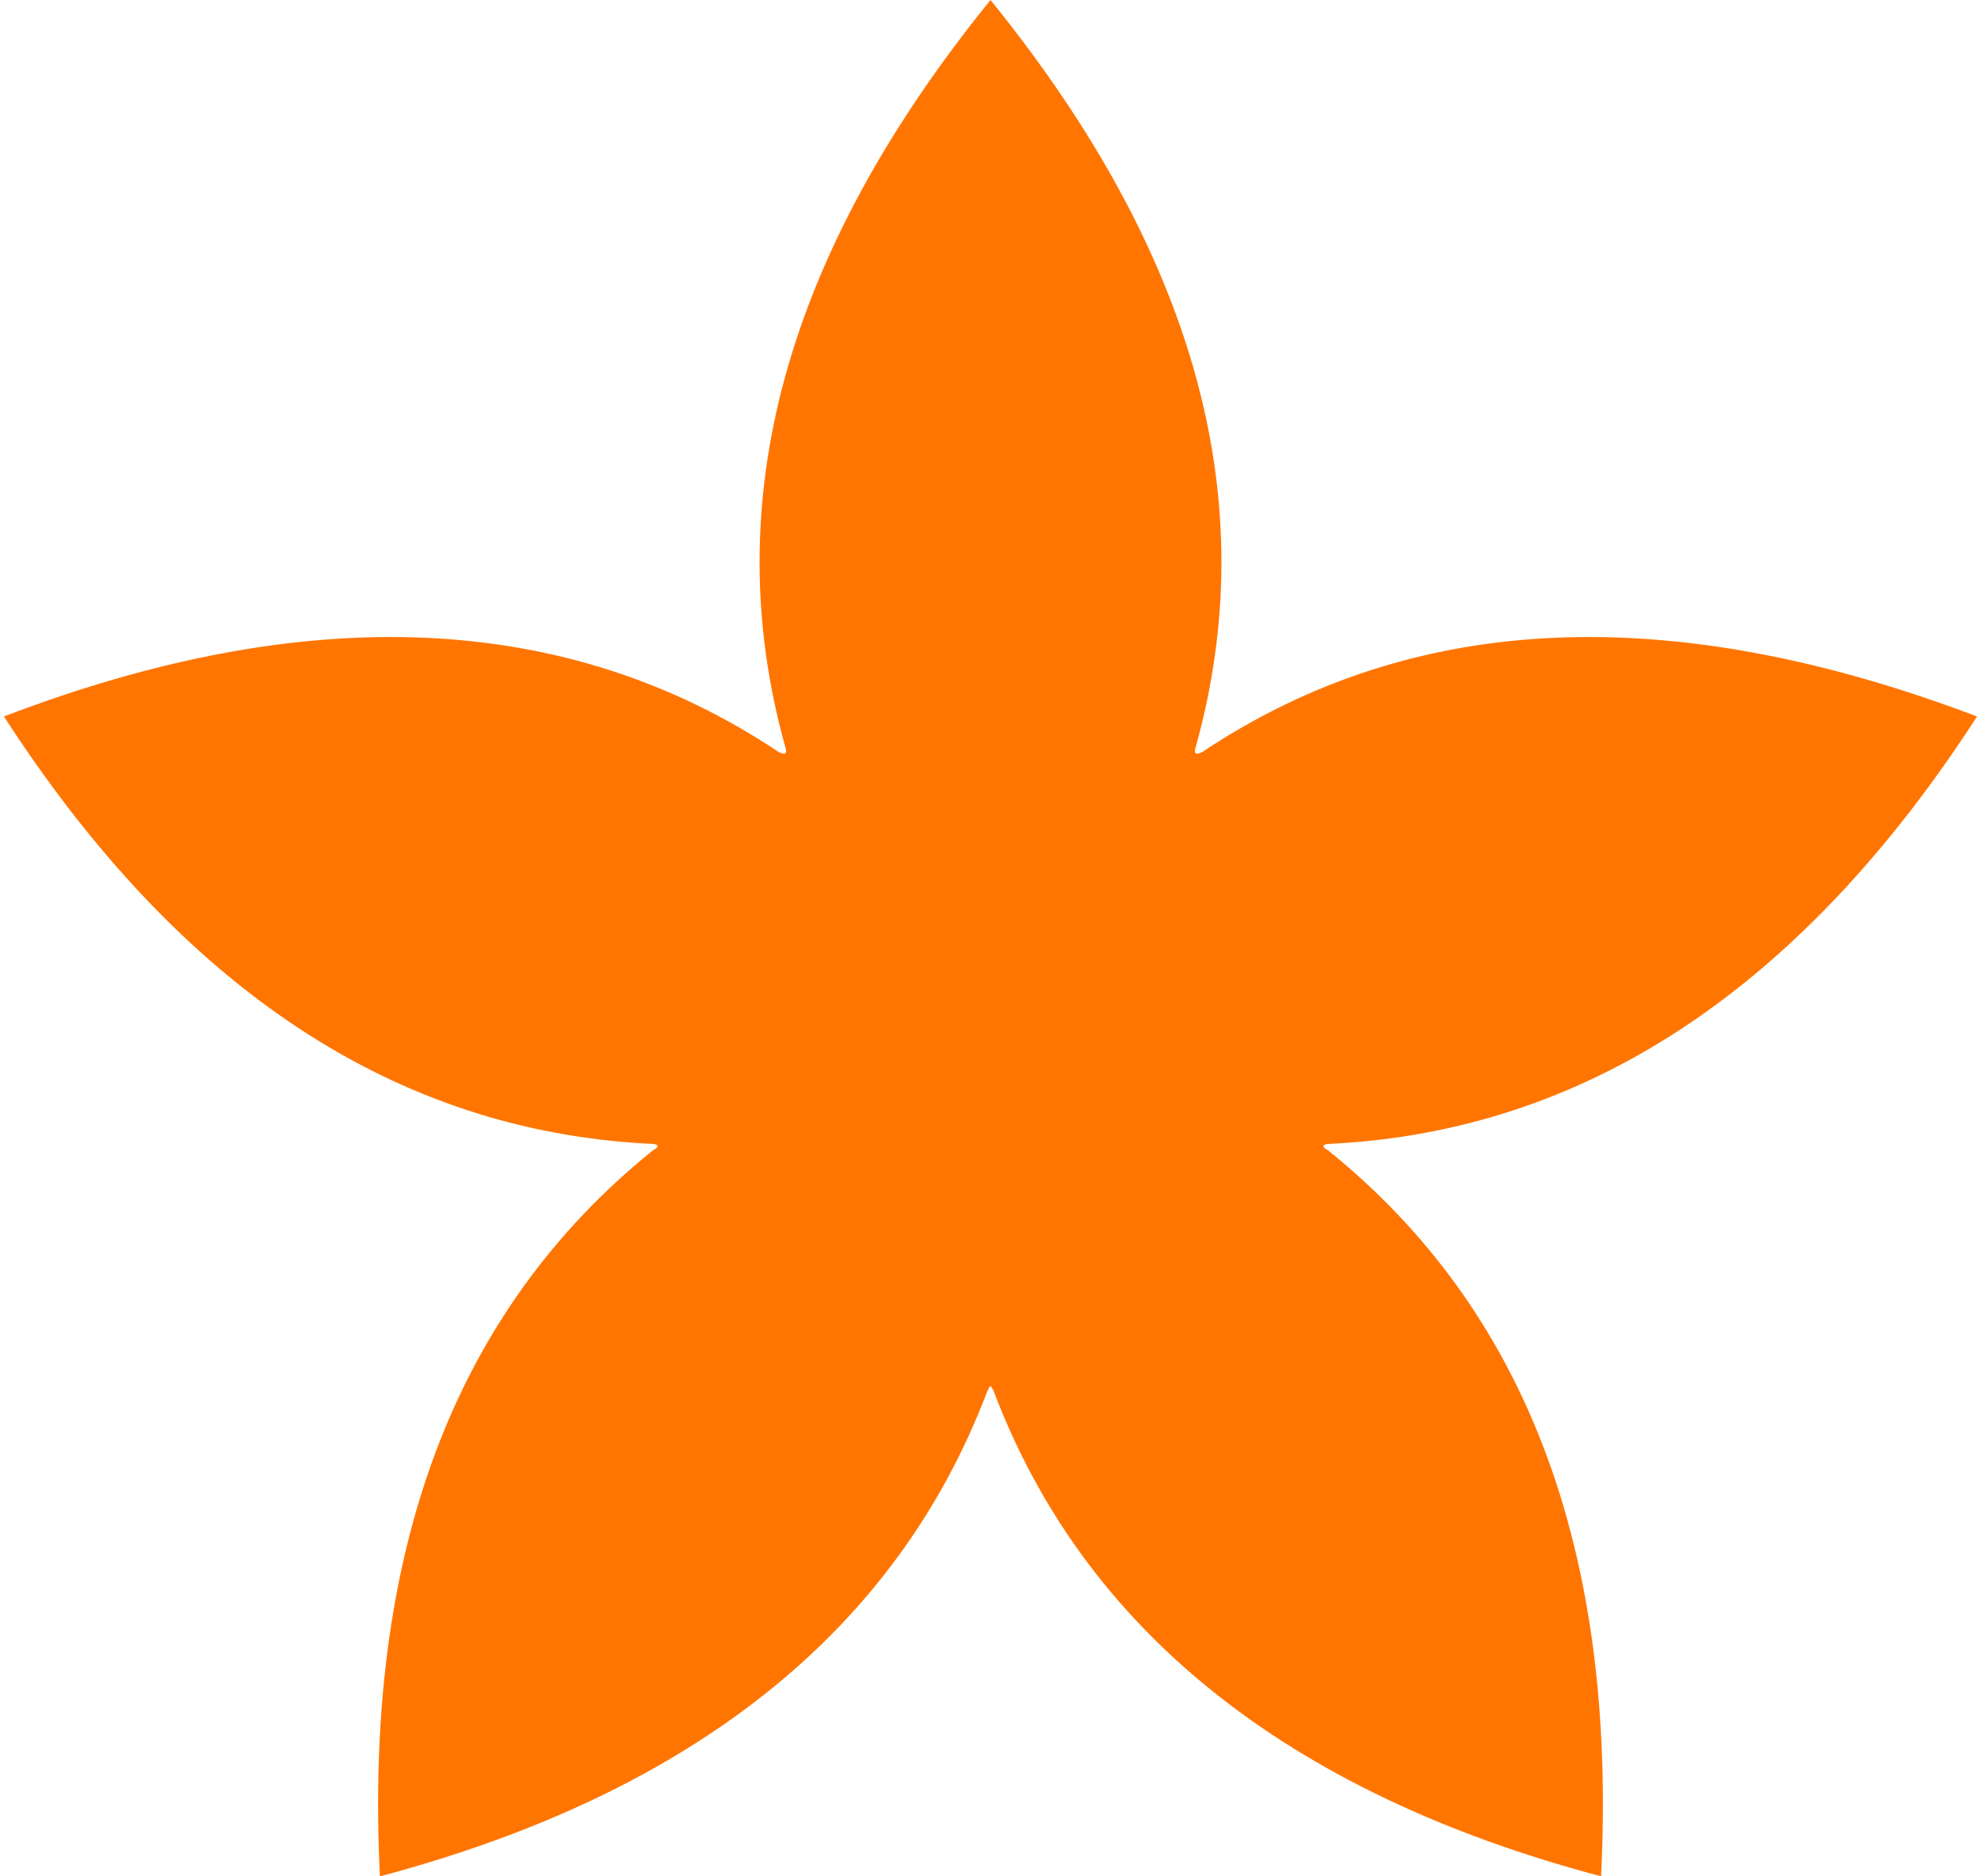 <?xml version="1.0" encoding="UTF-8"?>
<!DOCTYPE svg PUBLIC "-//W3C//DTD SVG 1.1//EN" "http://www.w3.org/Graphics/SVG/1.1/DTD/svg11.dtd">
<!-- Creator: CorelDRAW X8 -->
<svg xmlns="http://www.w3.org/2000/svg" xml:space="preserve" width="57px" height="54px" version="1.1" style="shape-rendering:geometricPrecision; text-rendering:geometricPrecision; image-rendering:optimizeQuality; fill-rule:evenodd; clip-rule:evenodd"
viewBox="0 0 614 584"
 xmlns:xlink="http://www.w3.org/1999/xlink">
 <defs>
  <style type="text/css">
   <![CDATA[
    .fil0 {fill:#FF7500}
   ]]>
  </style>
 </defs>
 <g id="Слой_x0020_1">
  <path class="fil0" d="M201 356c3,0 3,1 1,2 -62,50 -90,125 -85,226 98,-26 161,-77 189,-151 1,-2 1,-2 2,0 28,74 91,125 189,151 5,-101 -23,-176 -85,-226 -2,-1 -2,-2 1,-2 79,-4 146,-48 201,-133 -95,-36 -175,-33 -241,11 -2,1 -3,1 -2,-2 21,-76 0,-153 -64,-232 -64,79 -85,156 -64,232 1,3 0,3 -2,2 -66,-44 -147,-47 -241,-11 55,85 122,129 201,133z"/>
 </g>
</svg>
